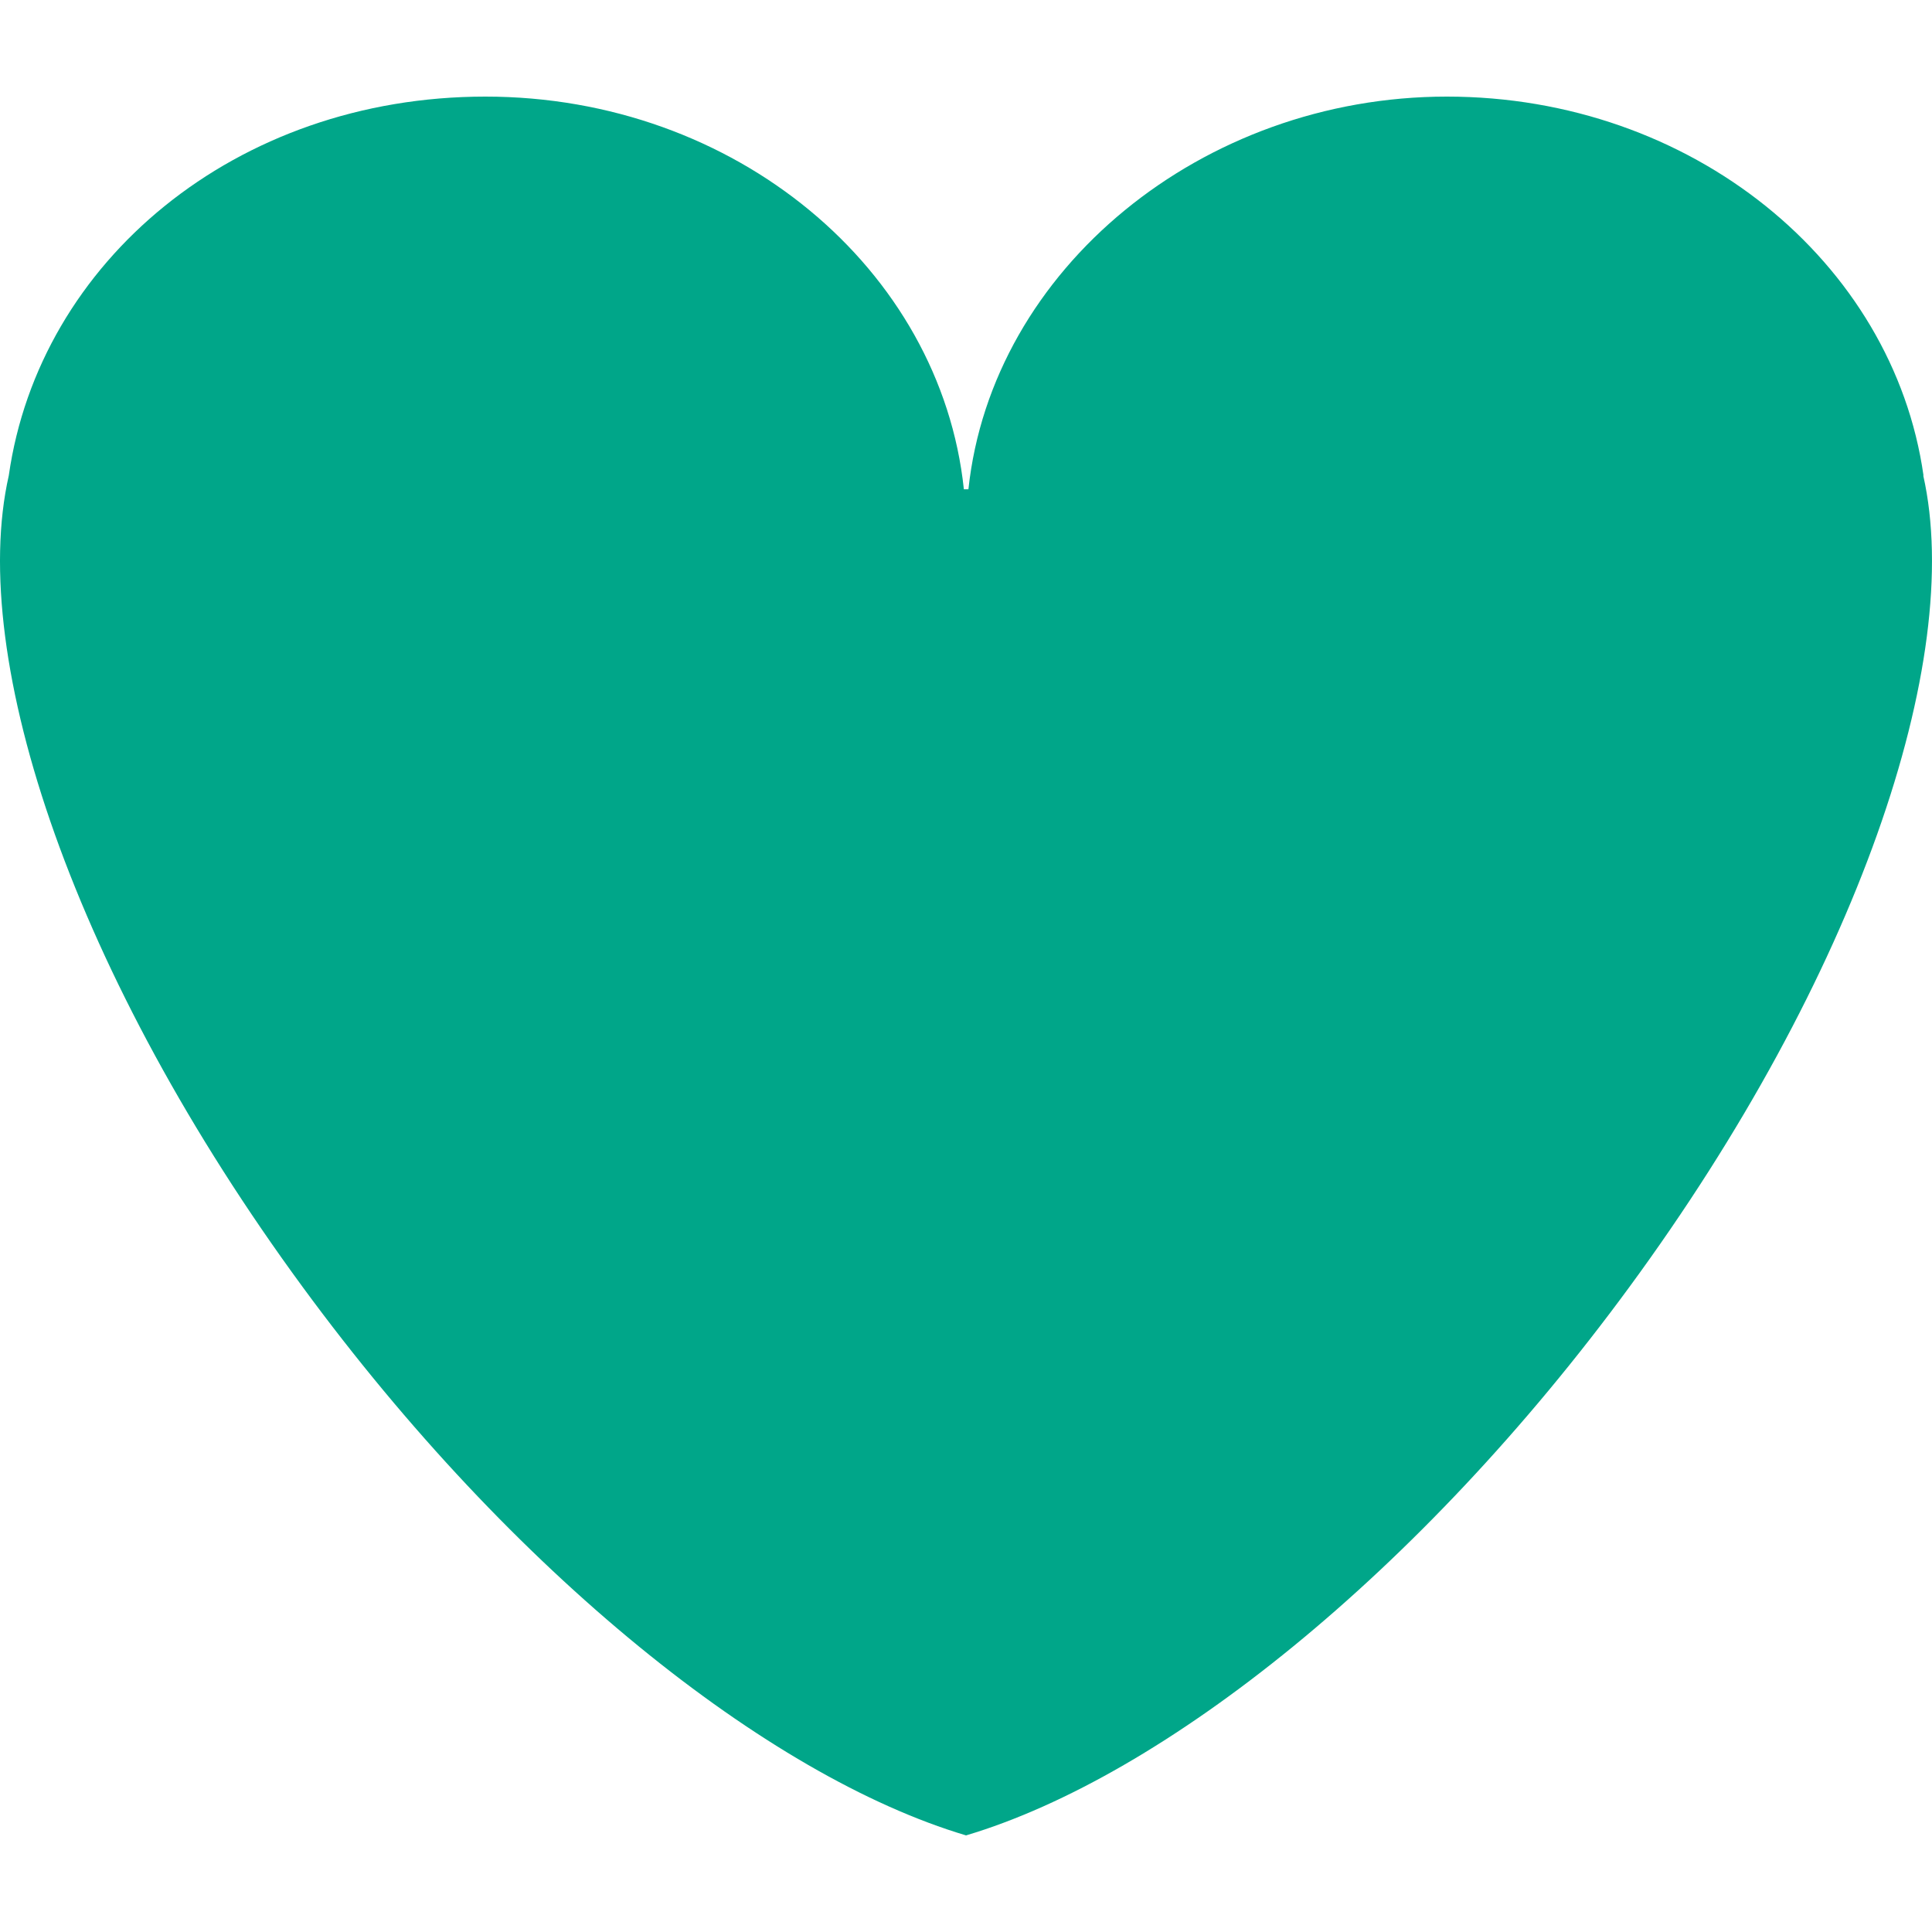 <svg width="40" height="40" viewBox="0 0 40 40" fill="none" xmlns="http://www.w3.org/2000/svg">
<path d="M39.824 9.845C39.194 5.418 35.02 2 29.955 2C24.89 2 20.537 5.569 20.05 10.13H19.956C19.473 5.569 15.222 2 10.05 2C4.879 2 0.812 5.418 0.182 9.845C-0.682 13.663 1.561 20.235 6.27 26.651C10.607 32.562 15.893 36.776 20.001 38C24.108 36.776 29.395 32.562 33.731 26.651C38.441 20.235 40.679 13.667 39.819 9.845H39.824Z" fill="#00A689"/>
</svg>
